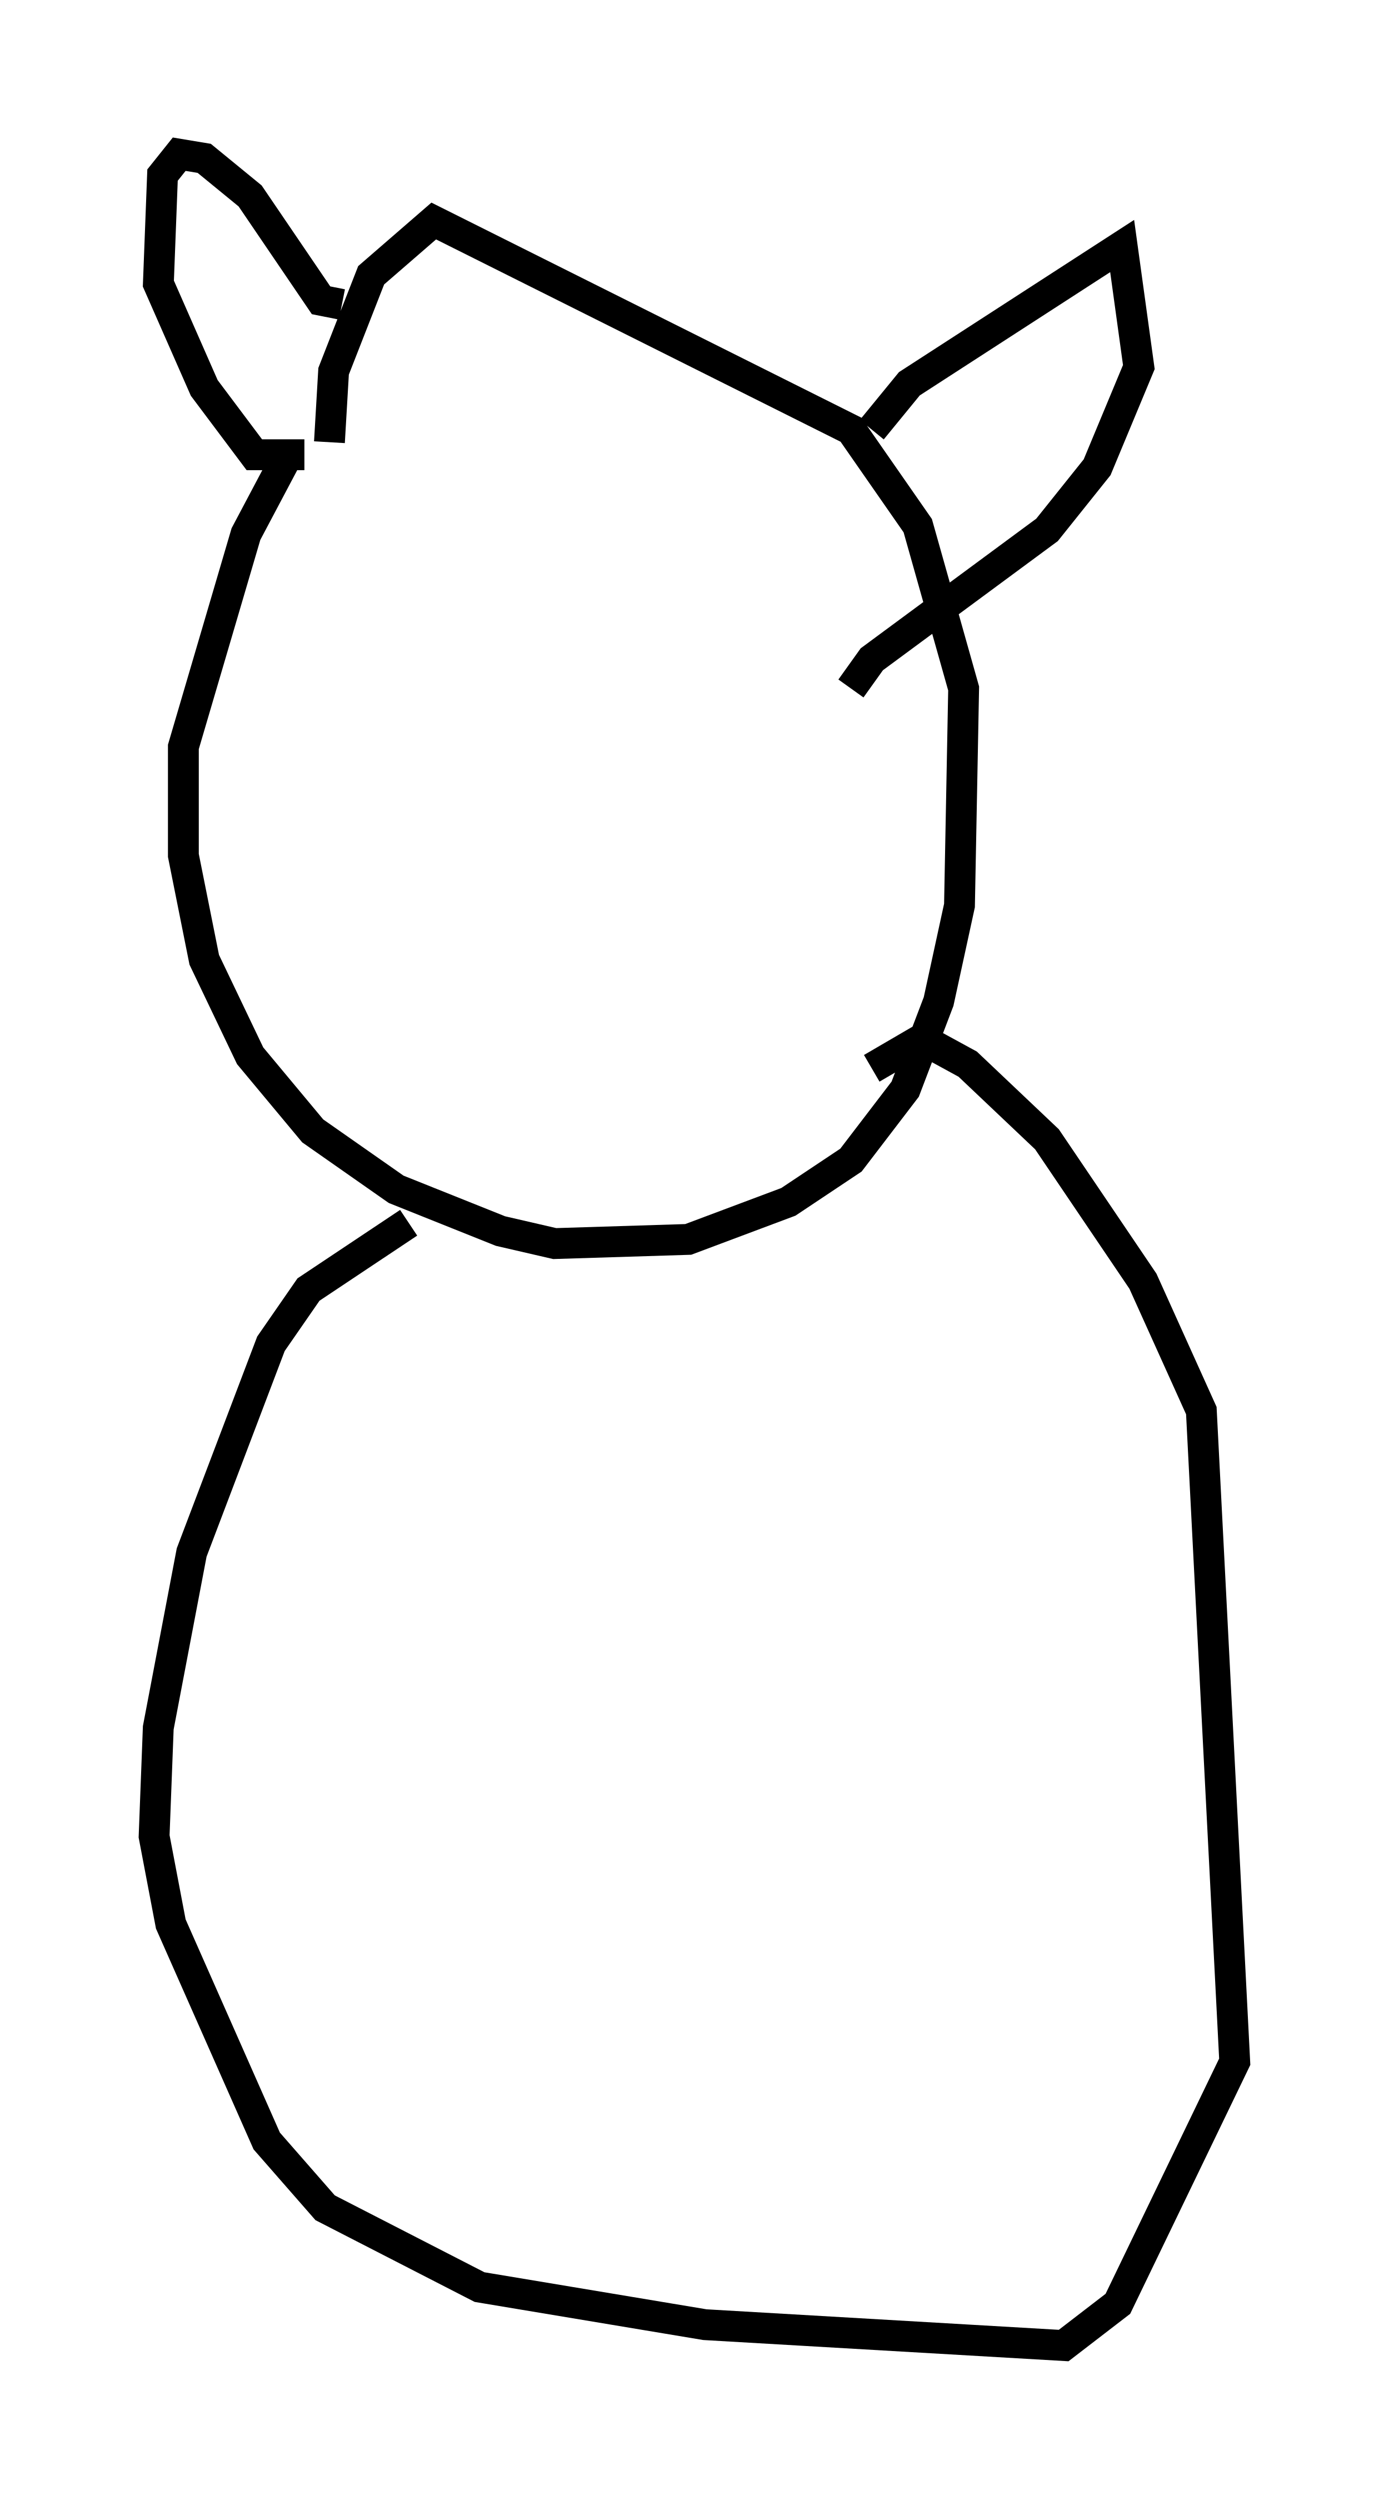 <?xml version="1.0" encoding="utf-8" ?>
<svg baseProfile="full" height="81.041" version="1.1" width="45.047" xmlns="http://www.w3.org/2000/svg" xmlns:ev="http://www.w3.org/2001/xml-events" xmlns:xlink="http://www.w3.org/1999/xlink"><defs /><rect fill="white" height="81.041" width="45.047" x="0" y="0" /><path d="M10.954, 13.254 m-1.759, 1.759 l-1.218, 2.3 -2.03, 6.901 l0.0, 3.518 0.677, 3.383 l1.488, 3.112 2.03, 2.436 l2.706, 1.894 3.383, 1.353 l1.759, 0.406 4.33, -0.135 l3.248, -1.218 2.03, -1.353 l1.759, -2.3 1.083, -2.842 l0.677, -3.112 0.135, -7.036 l-1.488, -5.277 -2.165, -3.112 l-13.532, -6.766 -2.03, 1.759 l-1.218, 3.112 -0.135, 2.3 m-0.812, 0.406 l-1.624, 0.0 -1.624, -2.165 l-1.488, -3.383 0.135, -3.518 l0.541, -0.677 0.812, 0.135 l1.488, 1.218 2.3, 3.383 l0.677, 0.135 m17.185, 4.059 l1.218, -1.488 6.901, -4.465 l0.541, 3.924 -1.353, 3.248 l-1.624, 2.03 -5.683, 4.195 l-0.677, 0.947 m-14.344, 17.321 l-3.248, 2.165 -1.218, 1.759 l-2.571, 6.766 -1.083, 5.683 l-0.135, 3.518 0.541, 2.842 l3.112, 7.036 1.894, 2.165 l5.007, 2.571 7.307, 1.218 l11.637, 0.677 1.759, -1.353 l3.789, -7.848 -1.083, -21.109 l-1.894, -4.195 -3.112, -4.601 l-2.571, -2.436 -1.488, -0.812 l-1.624, 0.947 " fill="none" stroke="black" stroke-width="1" /></svg>